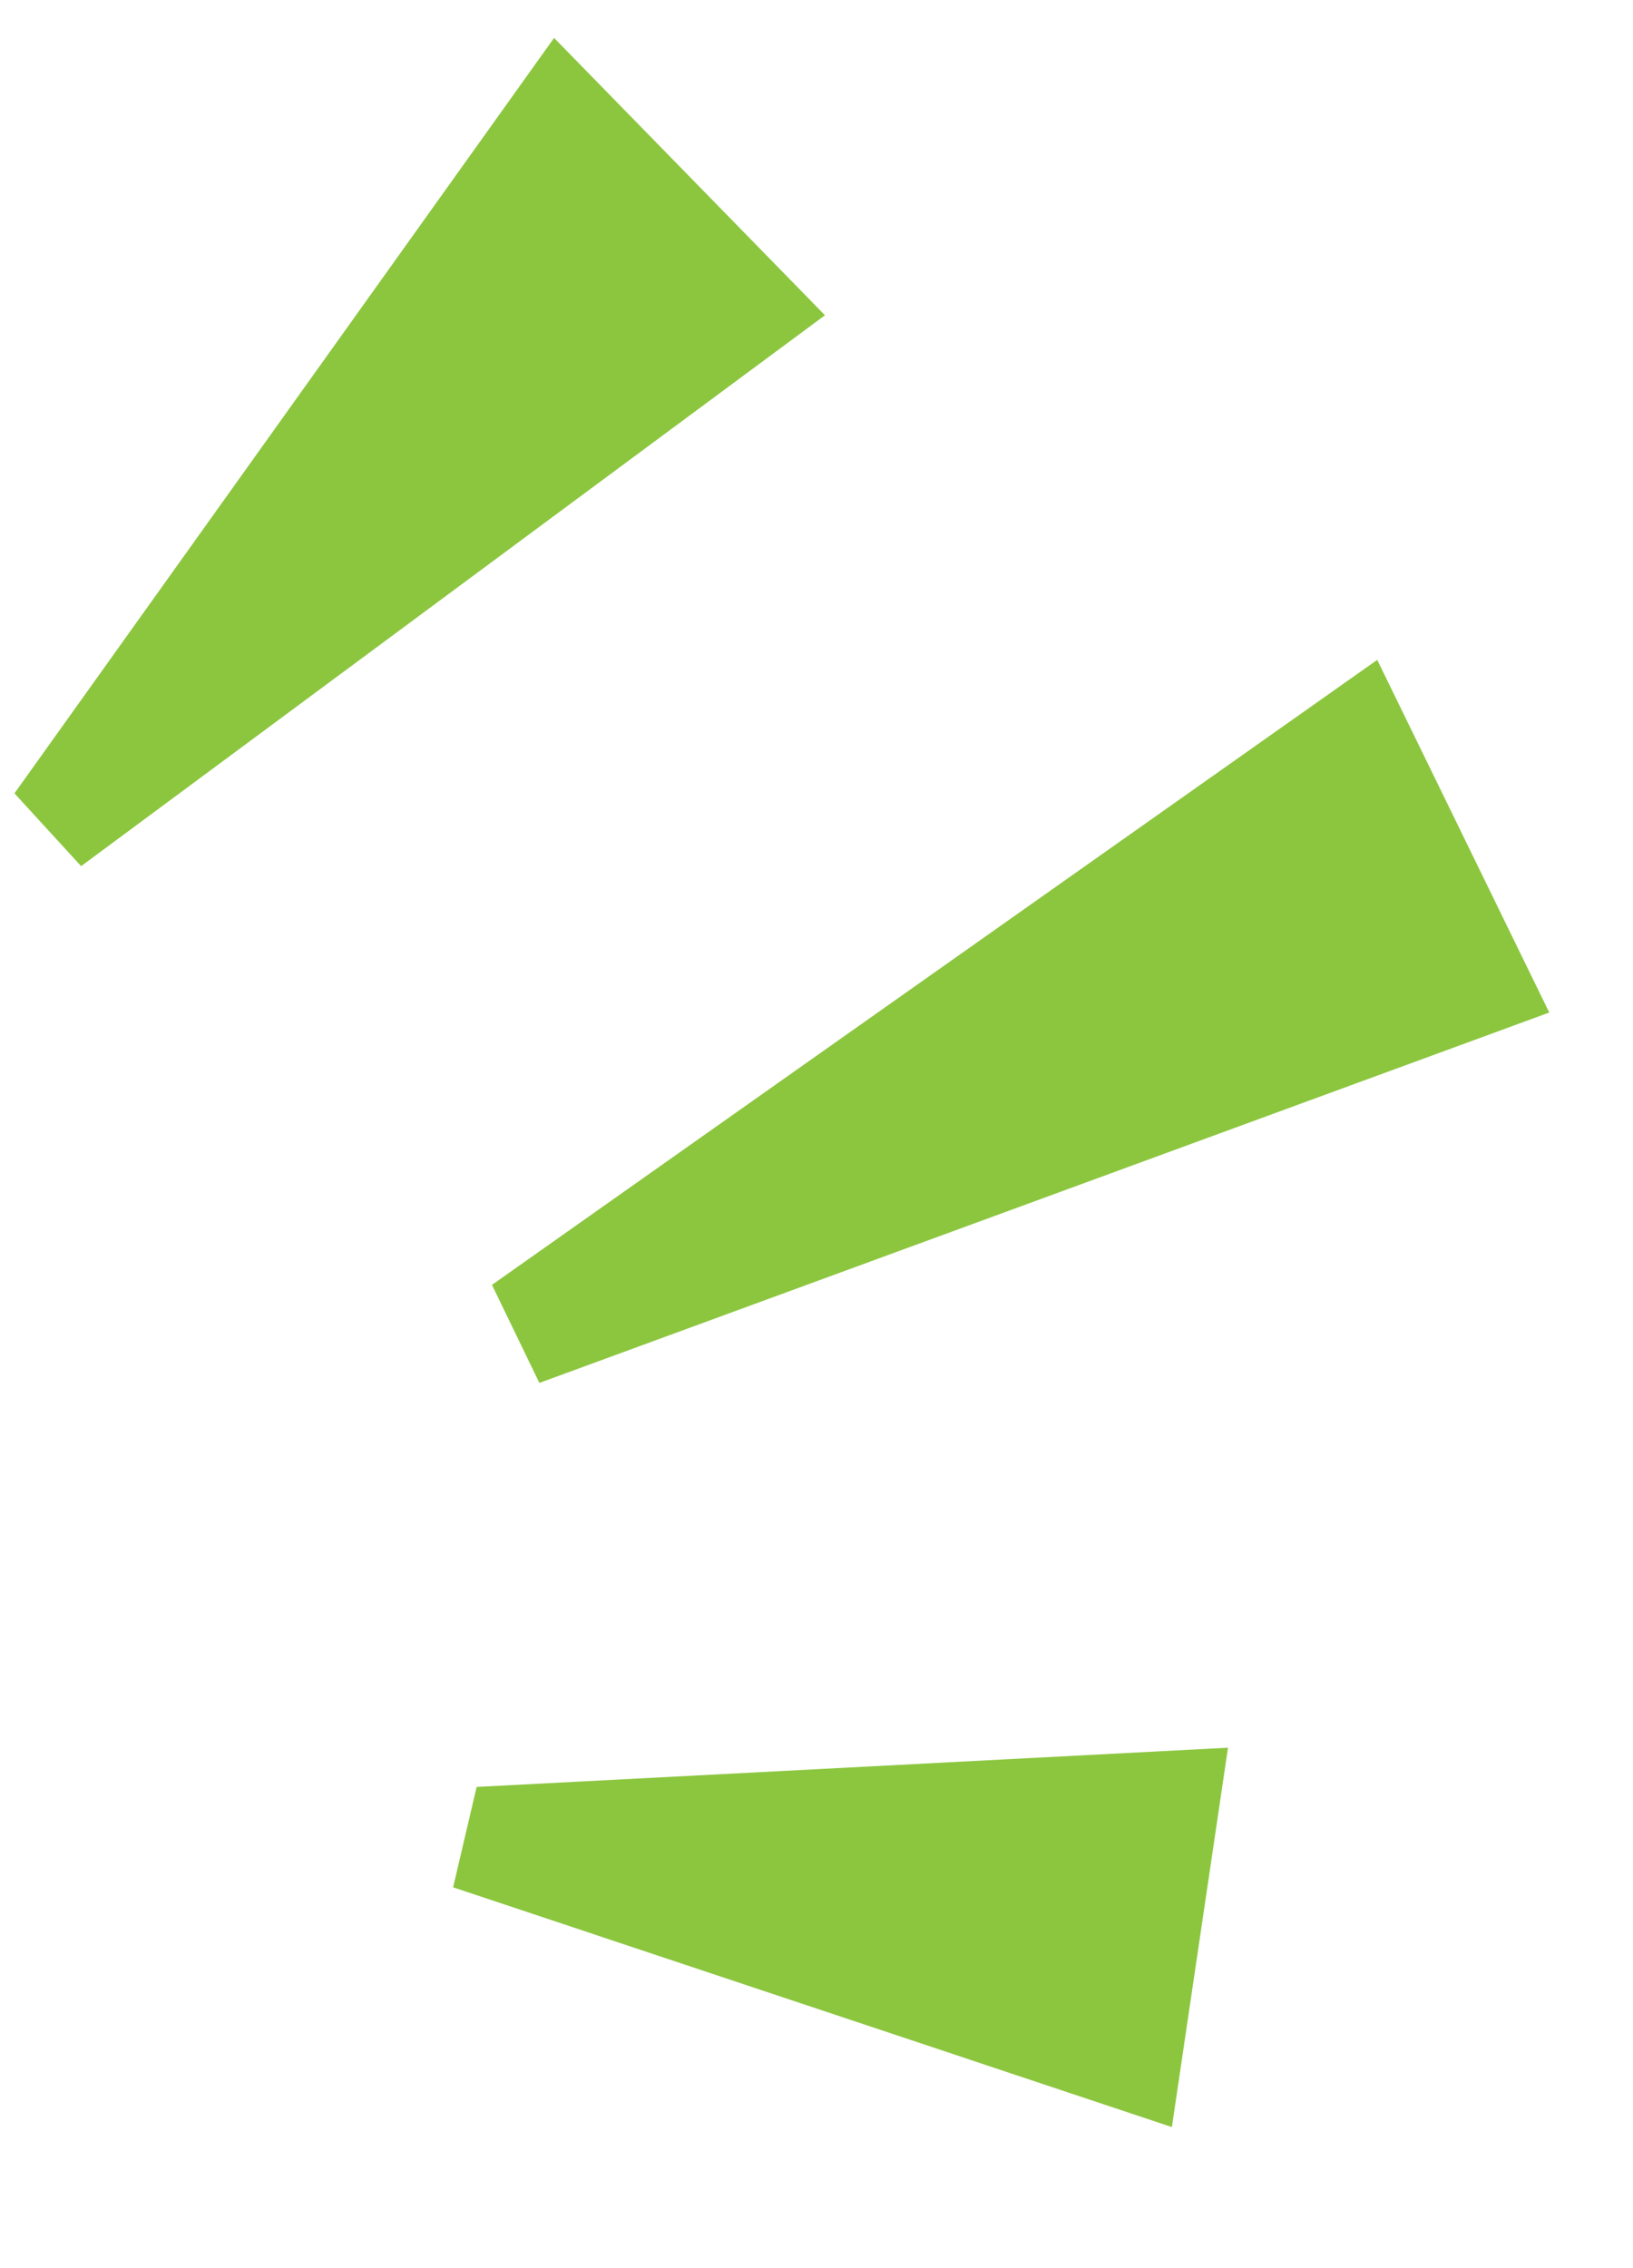 <svg xmlns="http://www.w3.org/2000/svg" width="45.991" height="63.863" viewBox="0 0 45.991 63.863">
  <g id="eclats_verts_logo" transform="translate(13.828) rotate(31)">
    <path id="Tracé_195" data-name="Tracé 195" d="M0,26.058,2.073,0,12.634,2.764,2.665,26.848Z" transform="translate(0 0)" fill="#8cc63f"/>
    <path id="Tracé_196" data-name="Tracé 196" d="M0,30.235,4.134,0,14.7,3.228,2.929,31.141Z" transform="translate(26.989 1.93) rotate(16)" fill="#8cc63f"/>
    <path id="Tracé_197" data-name="Tracé 197" d="M0,11.845,17.57,0l4.146,9.969L.888,14.609Z" transform="translate(25.565 31.487)" fill="#8cc63f"/>
  </g>
</svg>
